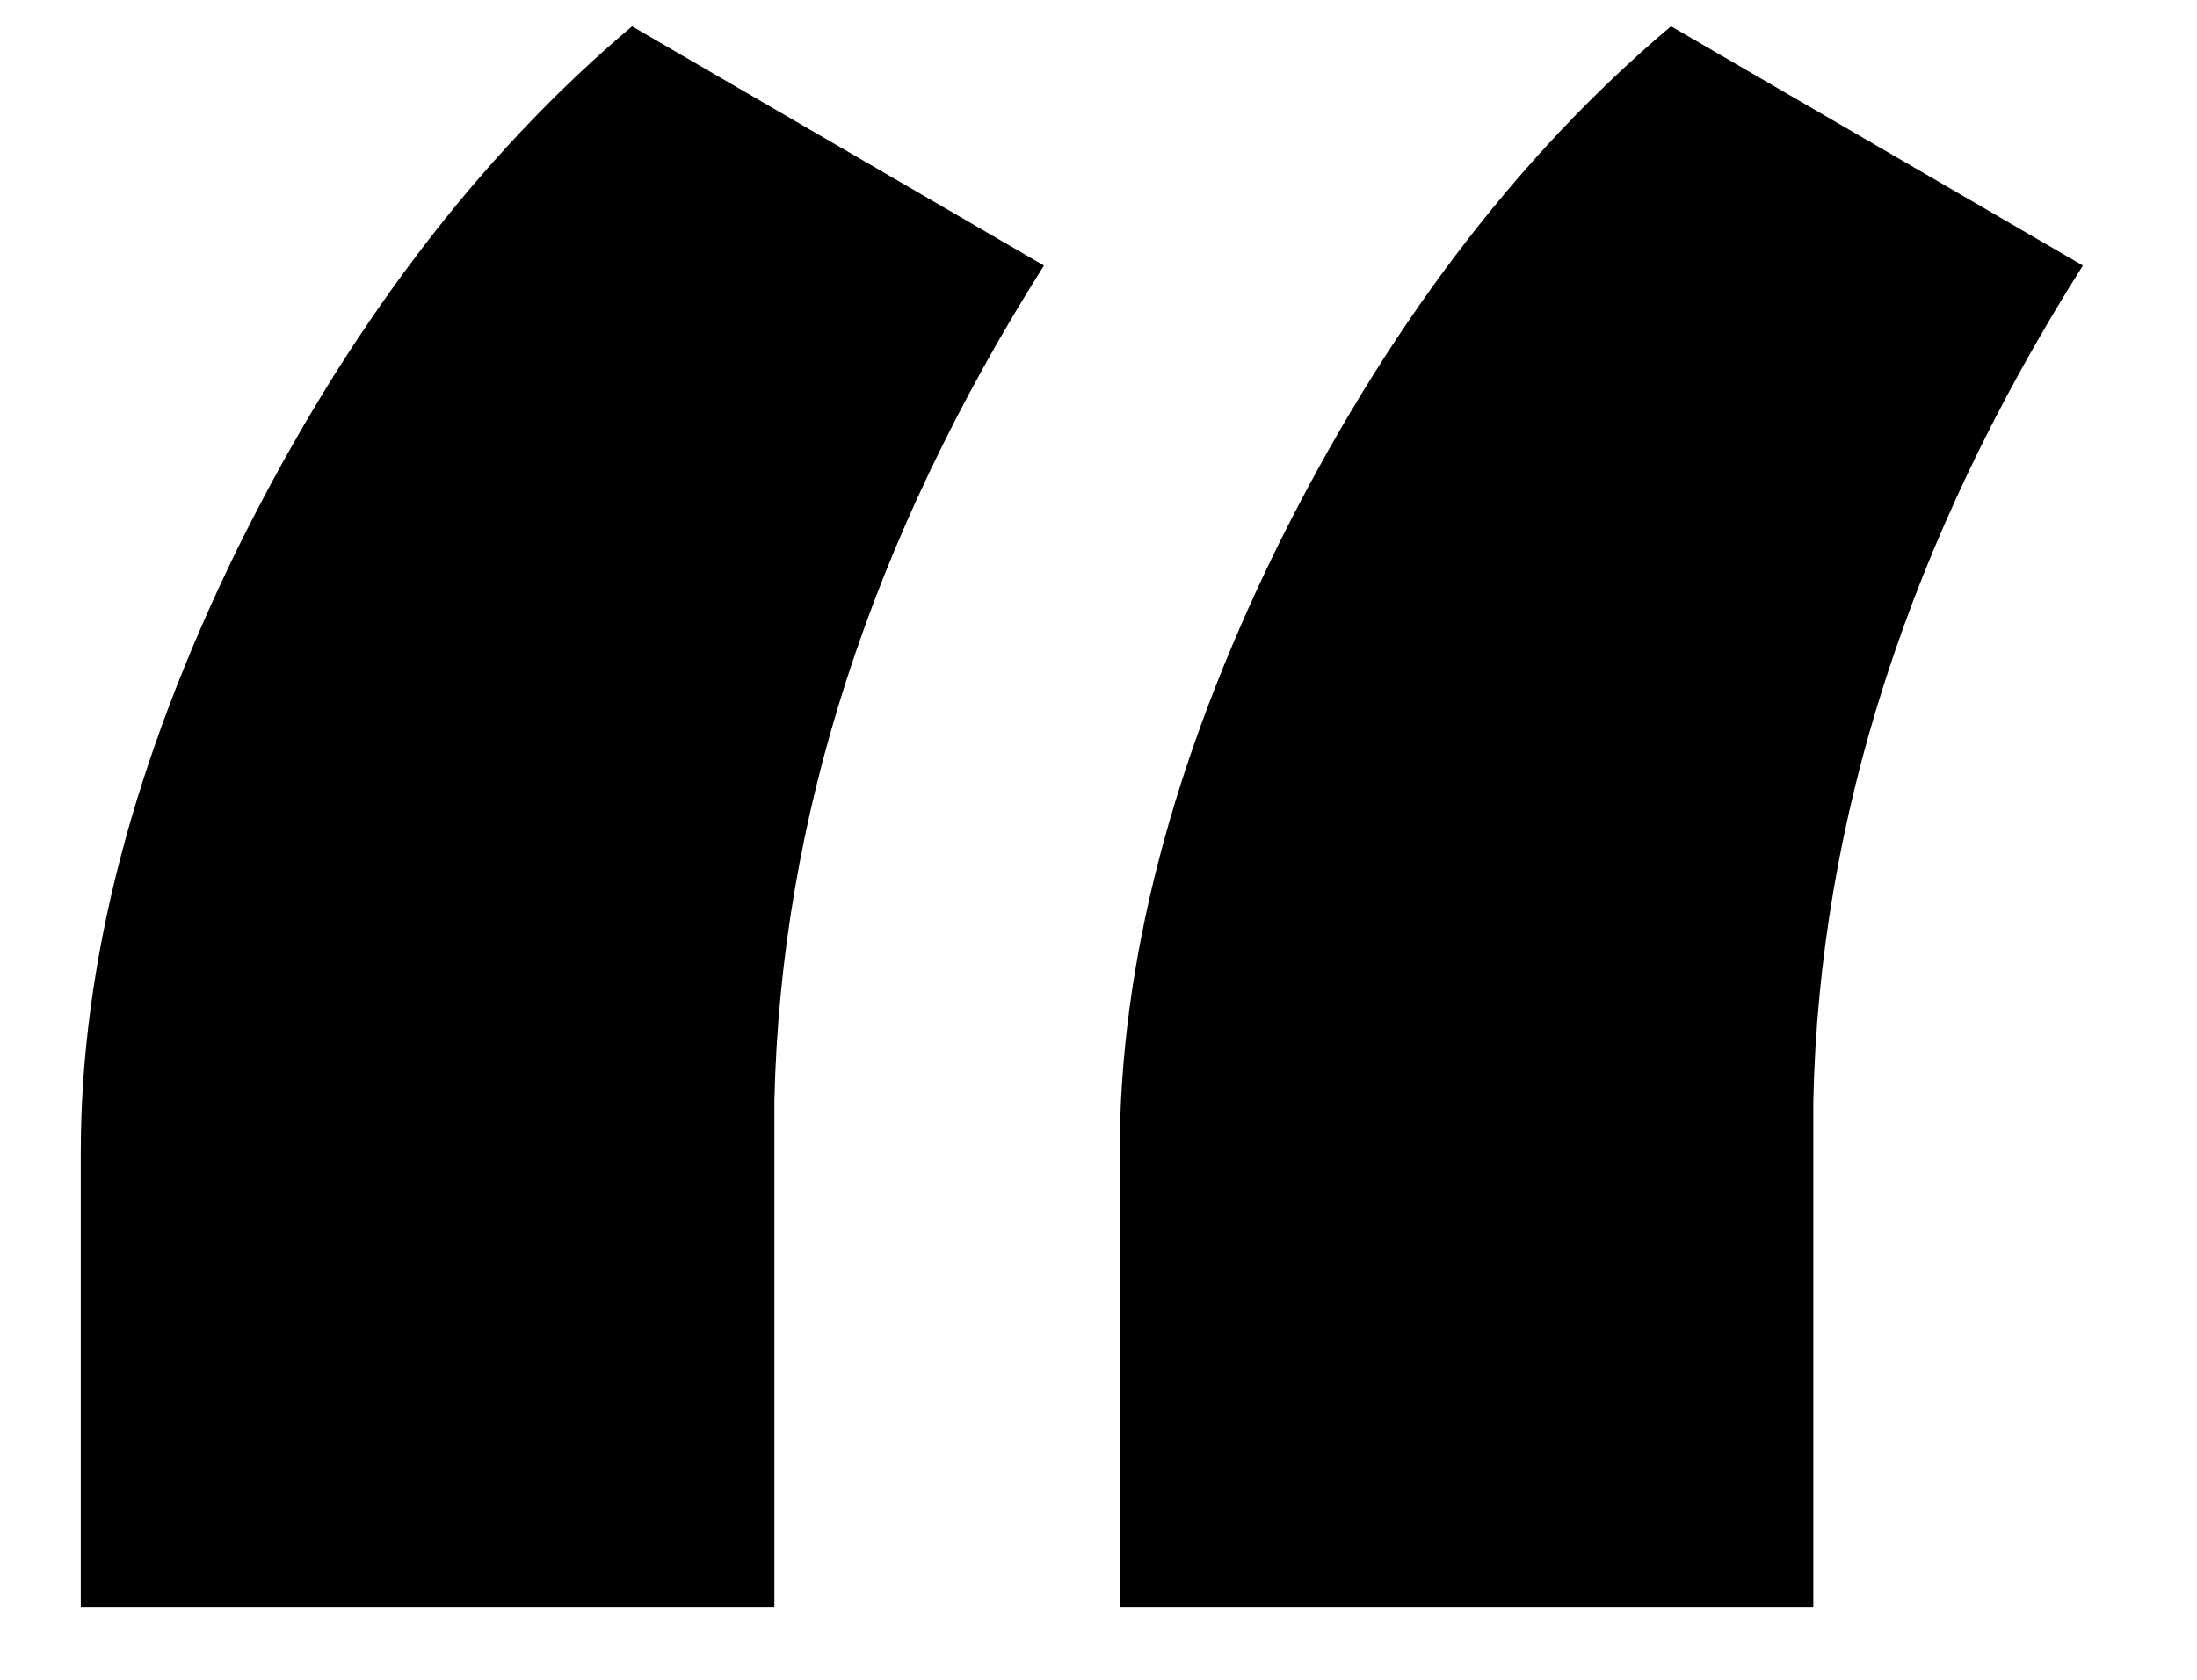 <svg width="17" height="13" fill="none" xmlns="http://www.w3.org/2000/svg"><path d="M4.89.203l3.188 1.852C6.734 4.18 6.04 6.335 5.992 8.523v3.915H.625V8.921c0-1.469.406-3.031 1.219-4.688C2.672 2.563 3.687 1.22 4.89.204zm8.04 0l3.187 1.852c-1.344 2.125-2.039 4.28-2.086 6.468v3.915H8.664V8.921c0-1.469.406-3.031 1.219-4.688.828-1.671 1.844-3.015 3.047-4.03z" fill="#000"/></svg>